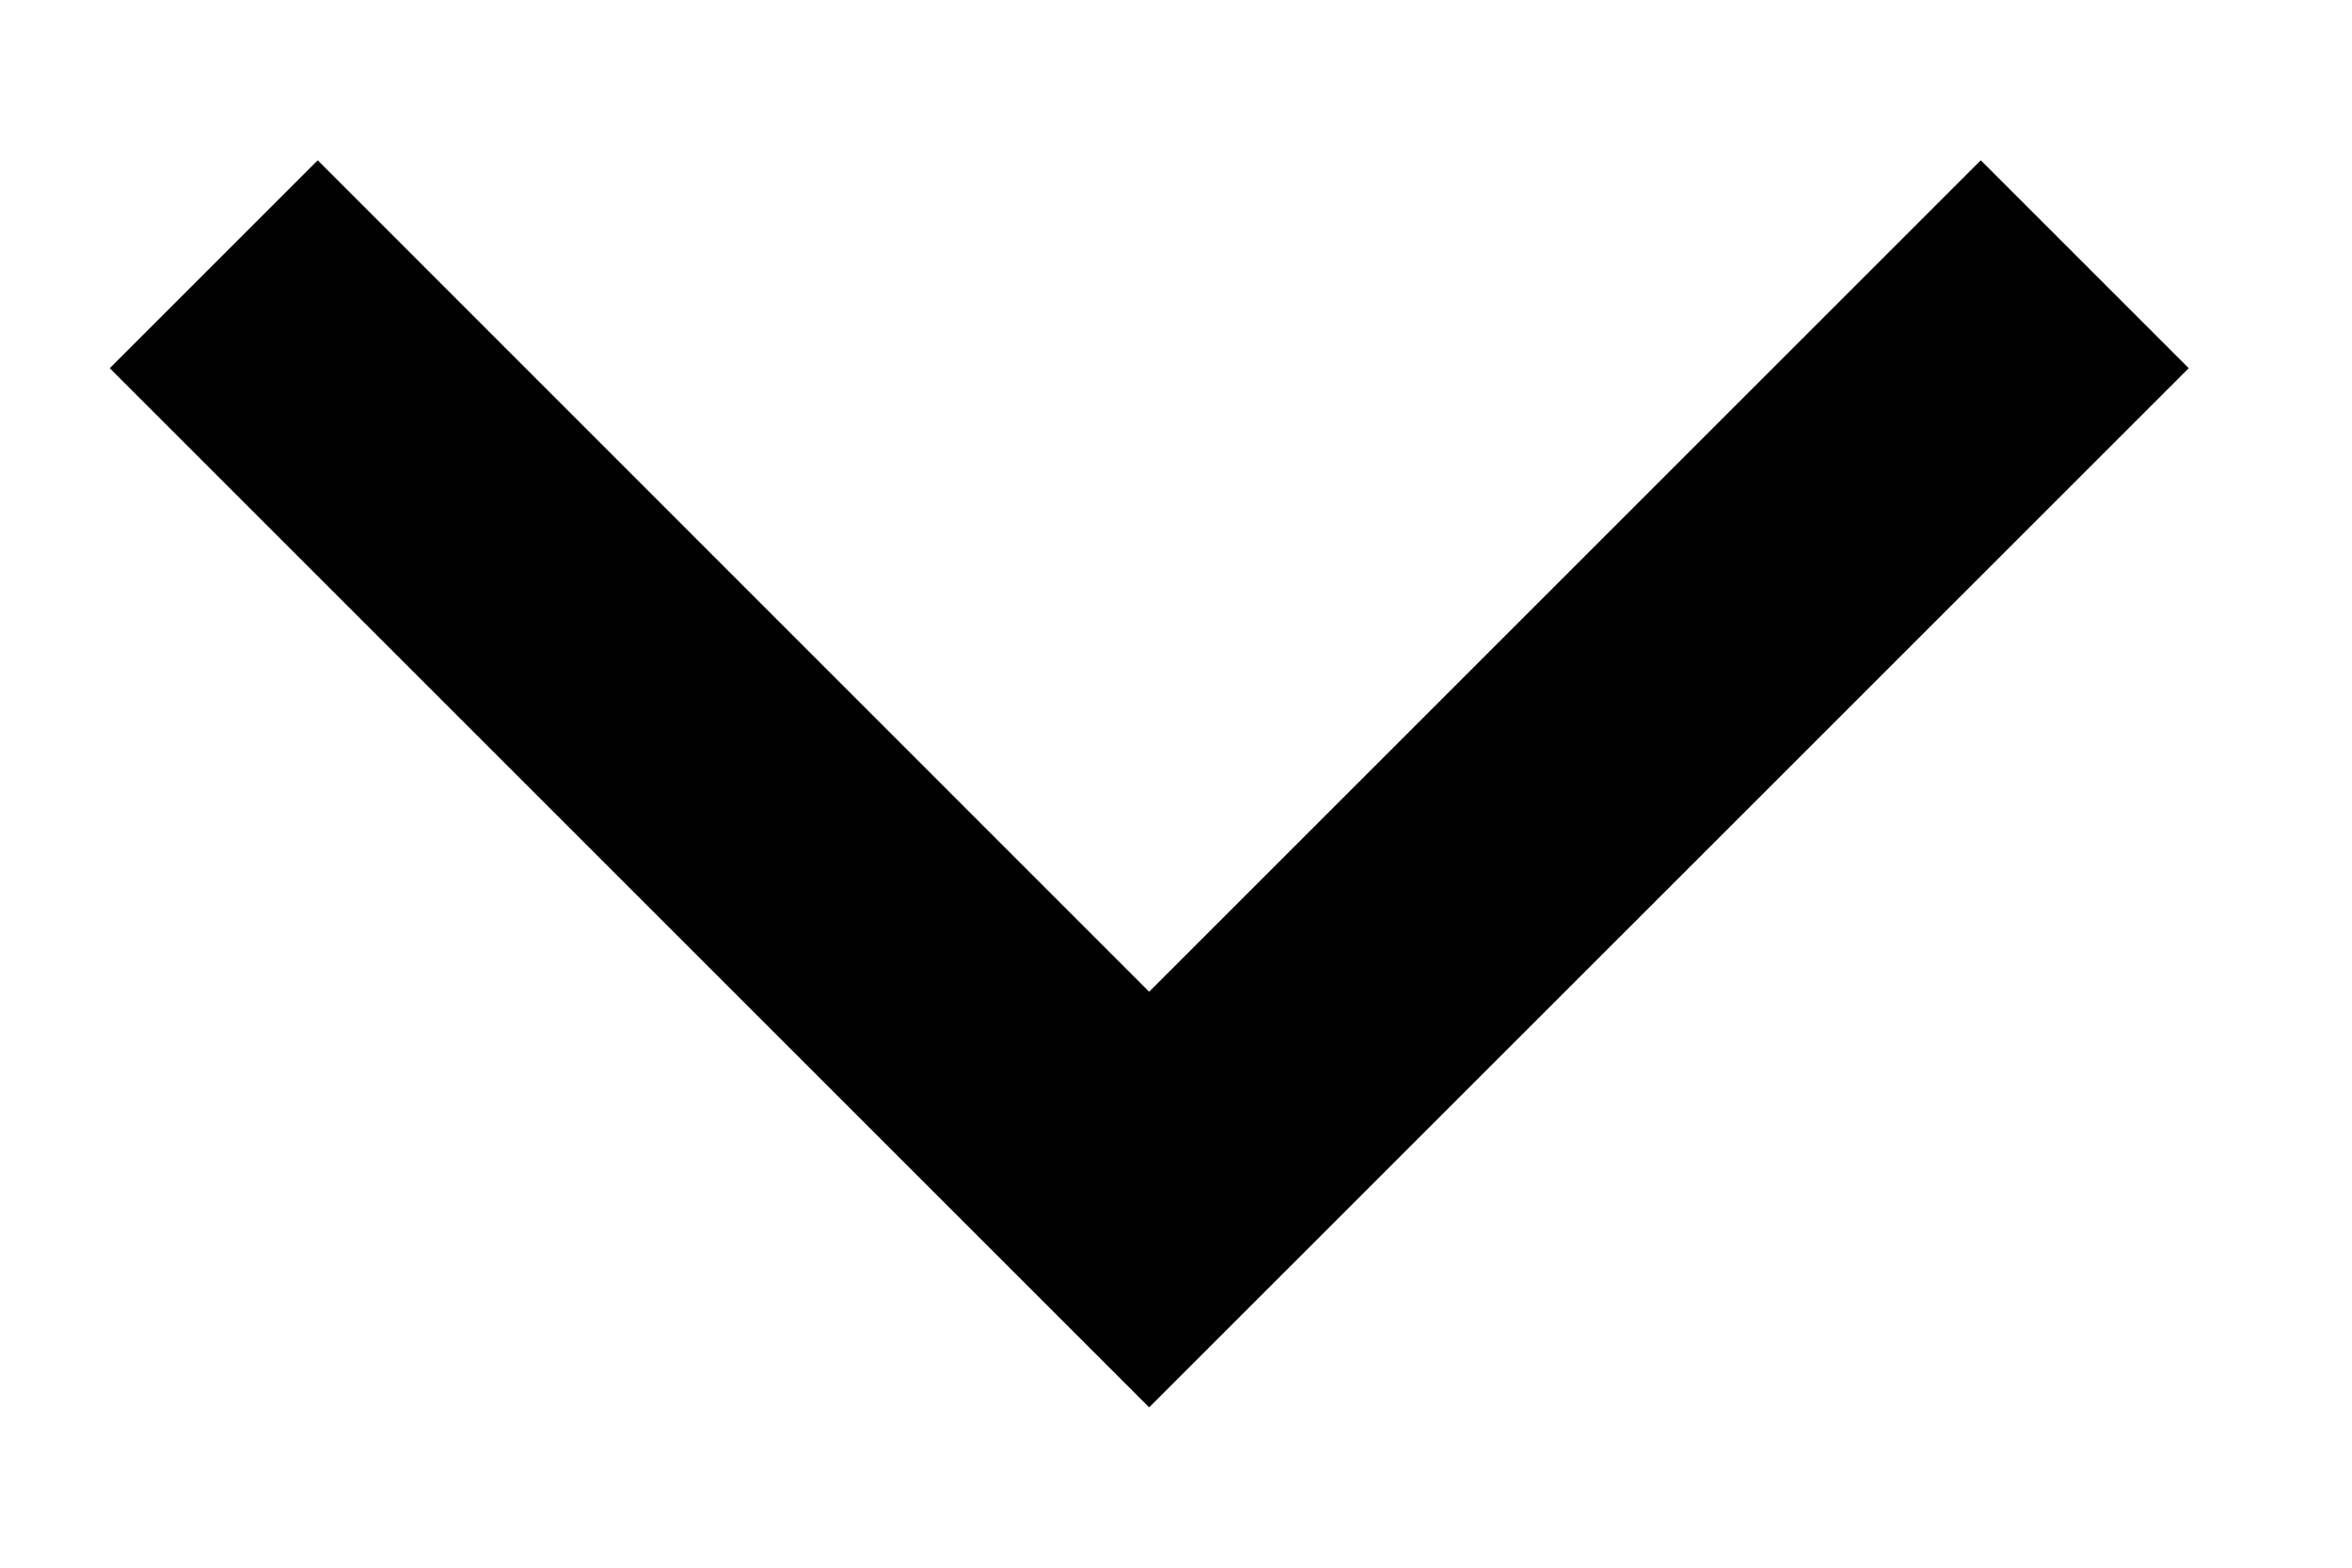 <svg xmlns="http://www.w3.org/2000/svg" width="12" height="8" viewBox="0 0 12 8" fill="none" aria-hidden="true" class="chevron">
<path d="M1.621 0.818L0.56 1.879L5.863 7.182L11.167 1.879L10.106 0.818L5.863 5.061L1.621 0.818Z" fill="currentColor"></path>
</svg>